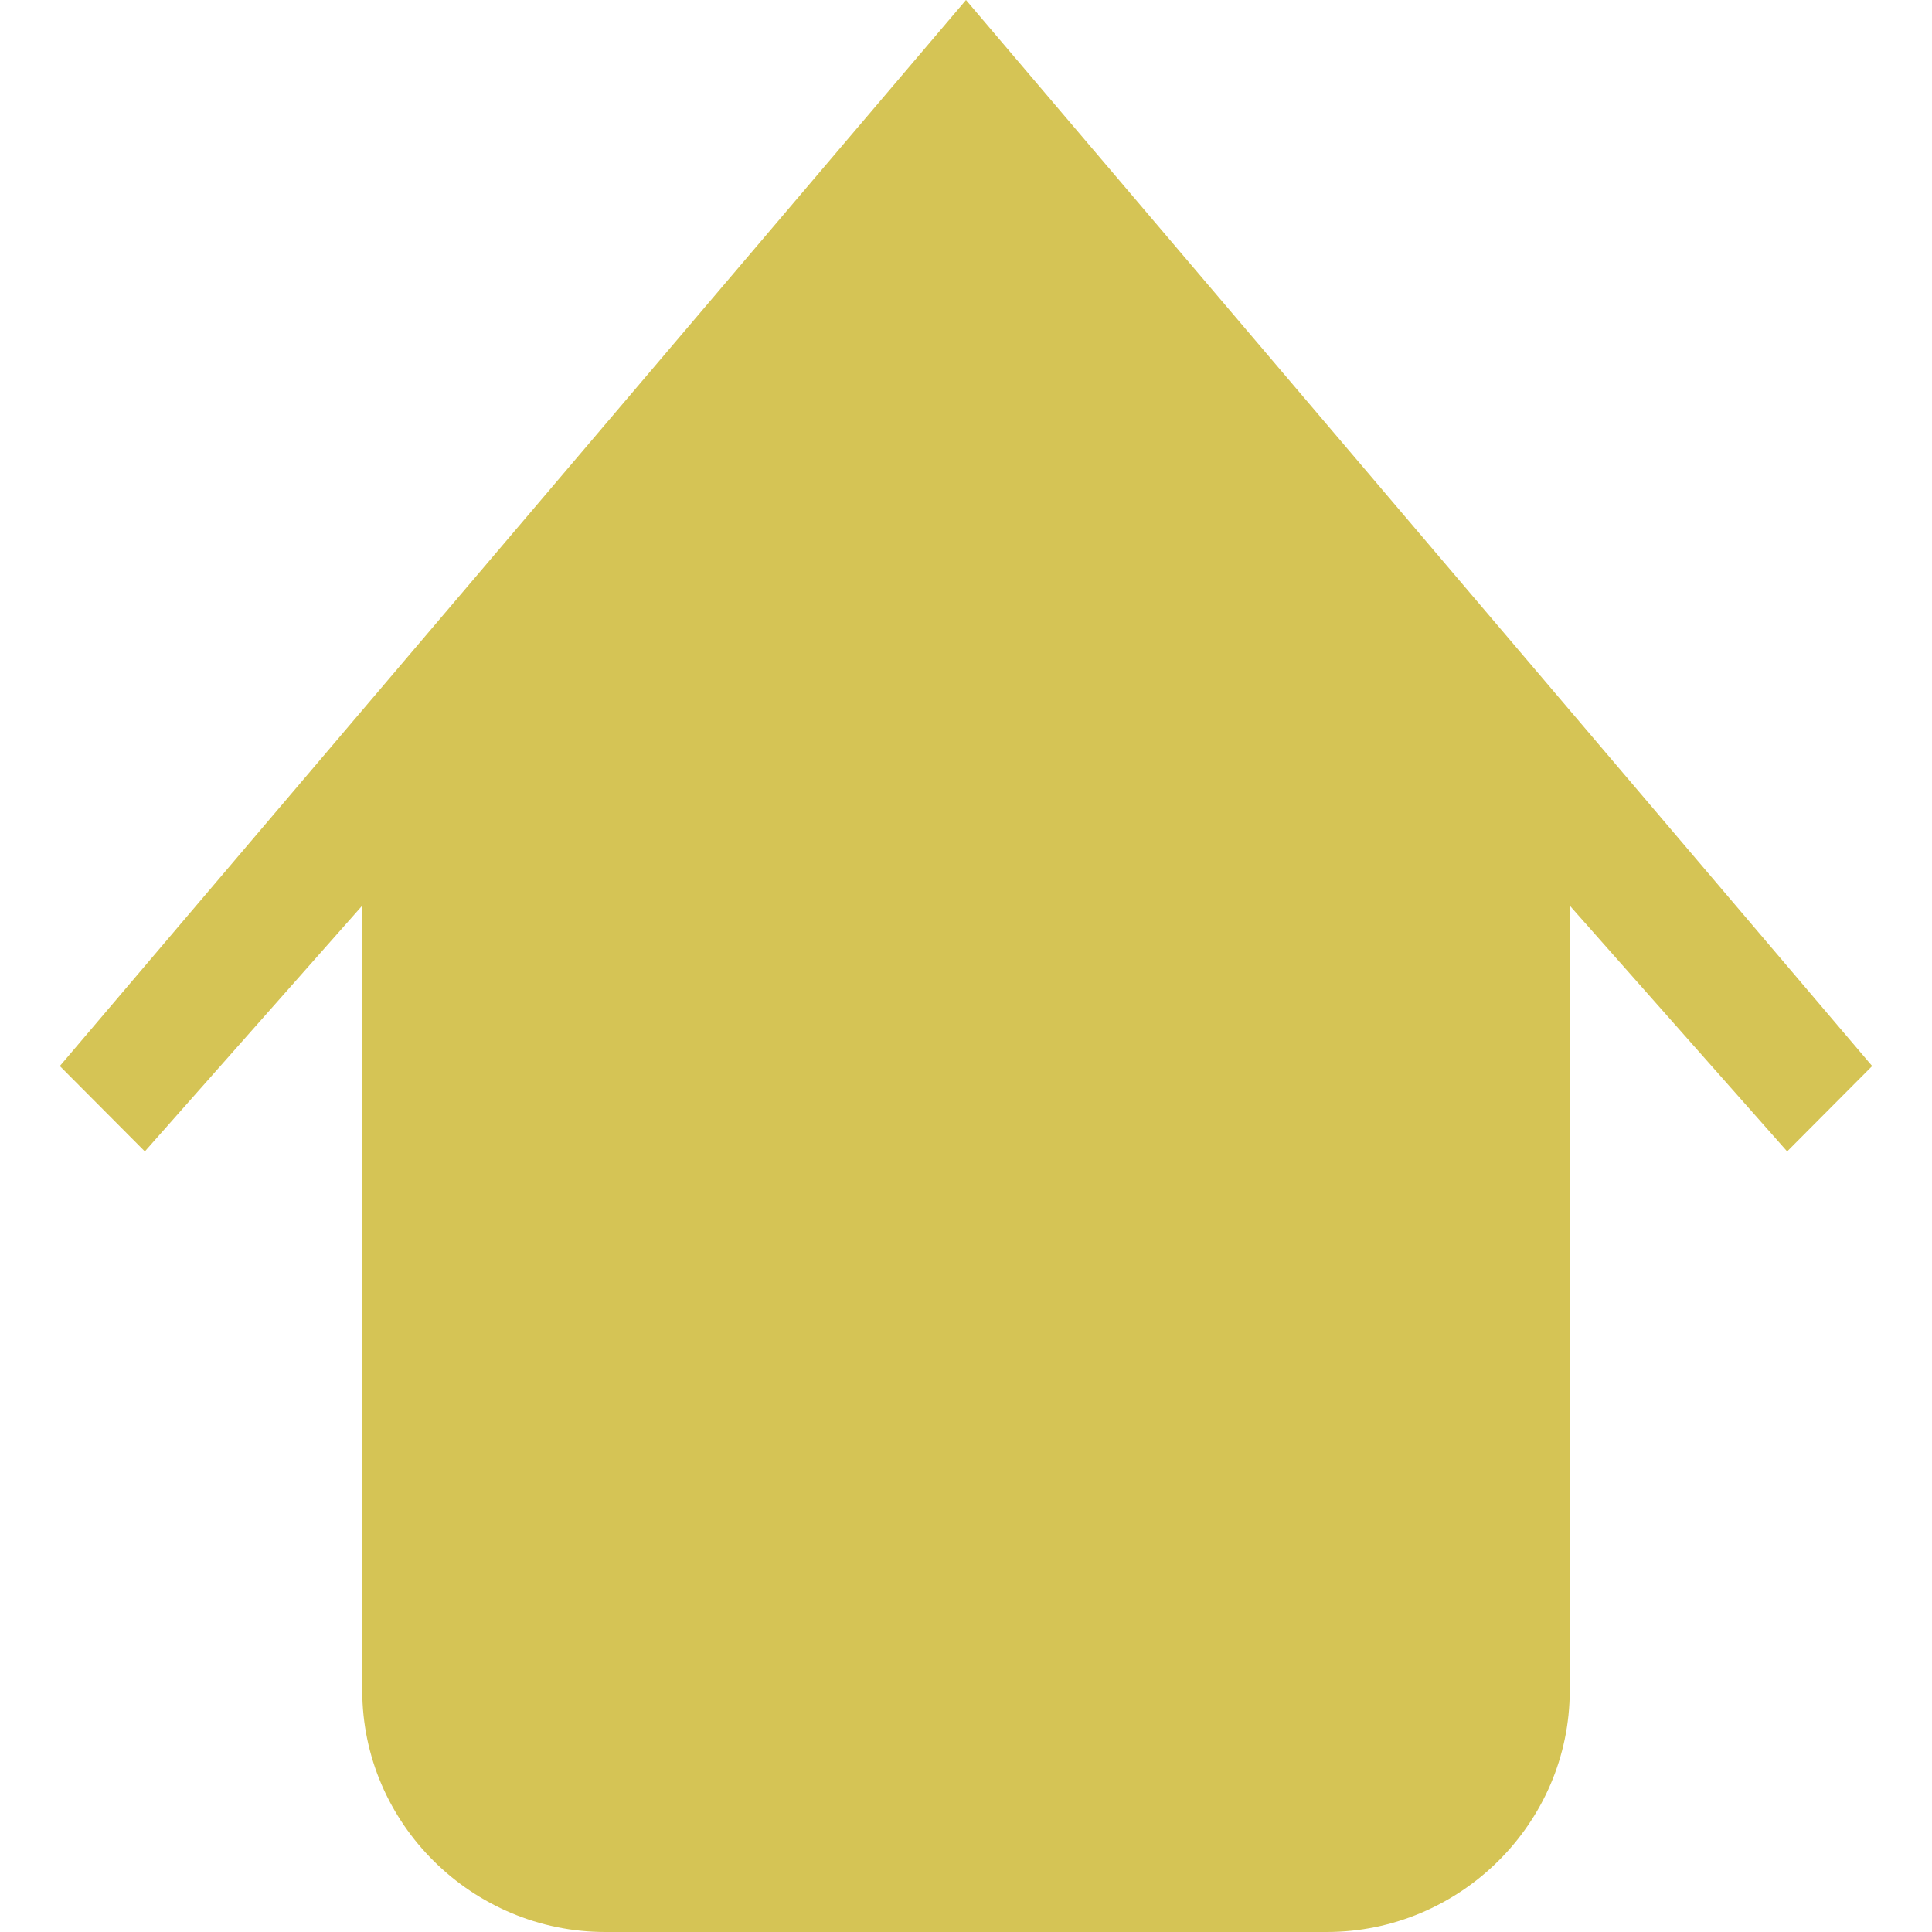 <!DOCTYPE svg PUBLIC "-//W3C//DTD SVG 1.1//EN" "http://www.w3.org/Graphics/SVG/1.1/DTD/svg11.dtd">
<!-- Uploaded to: SVG Repo, www.svgrepo.com, Transformed by: SVG Repo Mixer Tools -->
<svg width="800px" height="800px" viewBox="-1 0 32 32" version="1.1" xmlns="http://www.w3.org/2000/svg" xmlns:xlink="http://www.w3.org/1999/xlink" xmlns:sketch="http://www.bohemiancoding.com/sketch/ns" fill="#000000">
<g id="SVGRepo_bgCarrier" stroke-width="0"/>
<g id="SVGRepo_tracerCarrier" stroke-linecap="round" stroke-linejoin="round"/>
<g id="SVGRepo_iconCarrier"> <title>home</title> <desc>Created with Sketch Beta.</desc> <defs> </defs> <g id="Page-1" stroke="none" stroke-width="1" fill="none" fill-rule="evenodd" sketch:type="MSPage"> <g id="Icon-Set-Filled" sketch:type="MSLayerGroup" transform="translate(-571, -881)" fill="#d5c455"> <path d="M586,881 L570.991,898.657 L572.399,900.071 L576,896 L576,909 C576,911.209 577.825,913 580.025,913 L591.975,913 C594.175,913 596,911.209 596,909 L596,896 L599.601,900.071 L601.009,898.657 L586,881" id="home" sketch:type="MSShapeGroup"> </path> </g> </g> </g>
</svg>